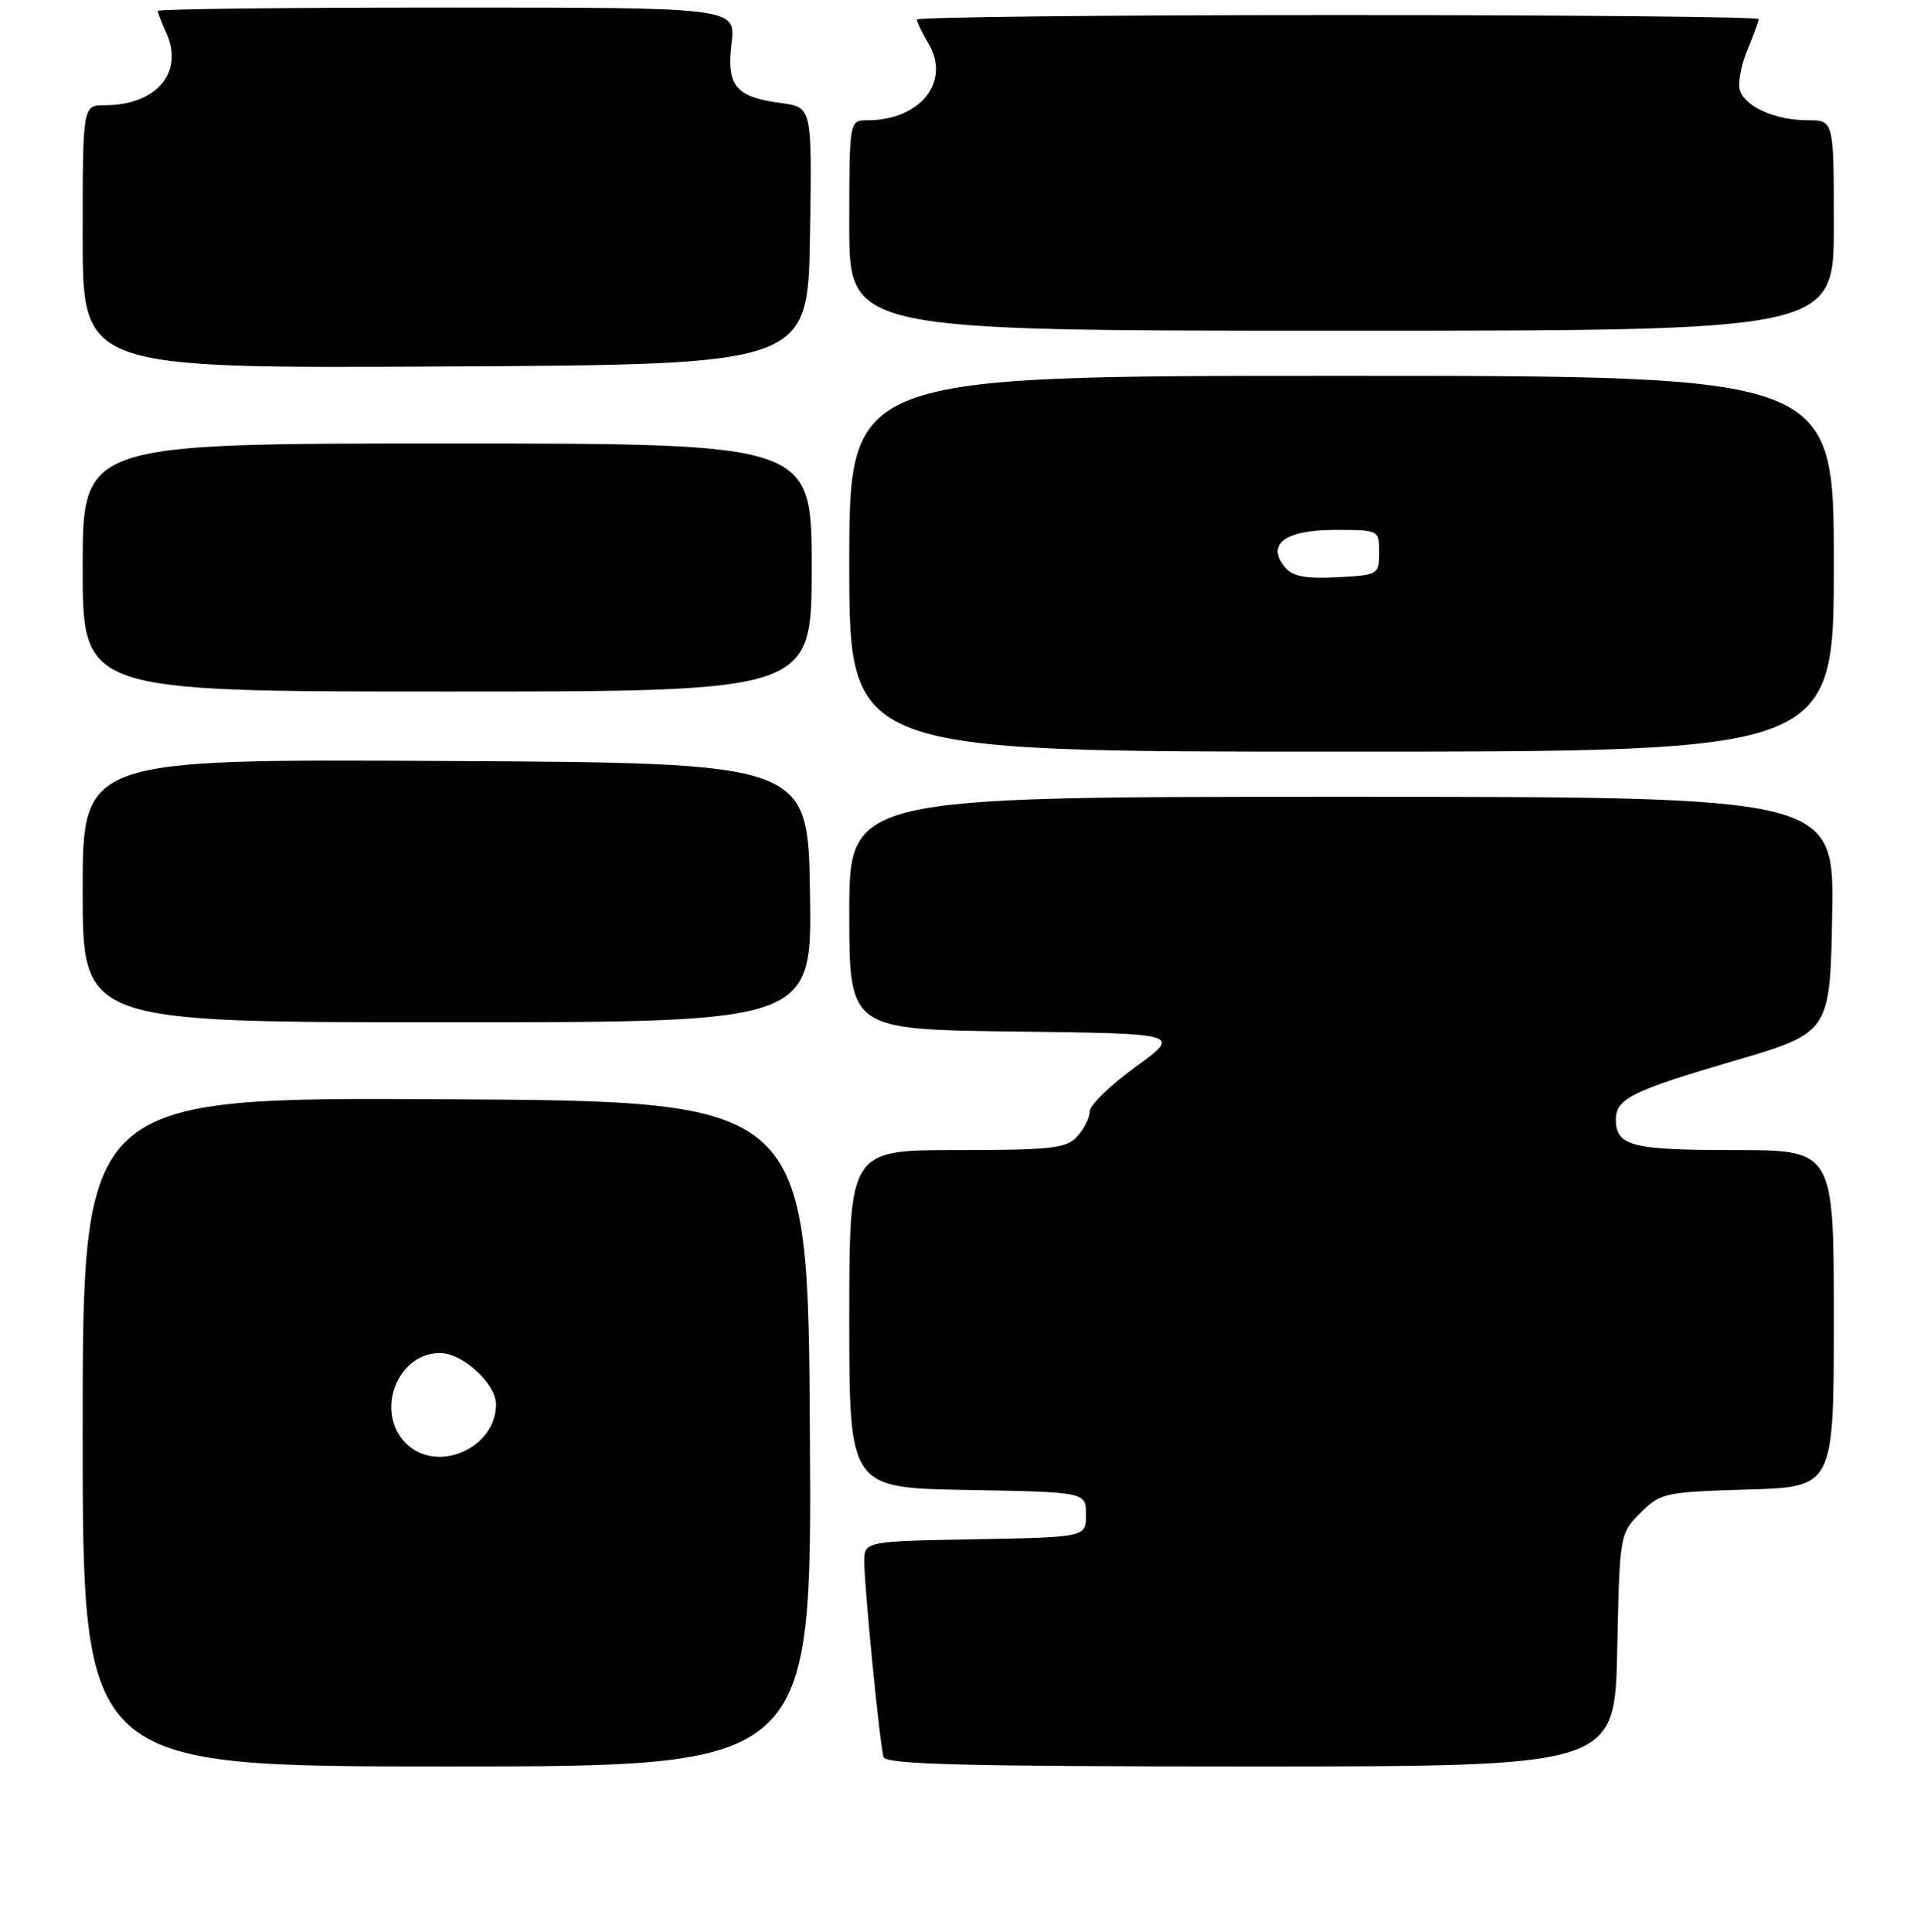 <?xml version="1.0" encoding="UTF-8" standalone="no"?>
<!DOCTYPE svg PUBLIC "-//W3C//DTD SVG 1.1//EN" "http://www.w3.org/Graphics/SVG/1.1/DTD/svg11.dtd" >
<svg xmlns="http://www.w3.org/2000/svg" xmlns:xlink="http://www.w3.org/1999/xlink" version="1.1" viewBox="0 0 256 257">
 <g >
 <path fill="currentColor"
d=" M 107.76 190.75 C 107.50 146.50 107.50 146.50 59.25 146.24 C 11.00 145.98 11.00 145.98 11.00 190.49 C 11.00 235.00 11.00 235.00 59.51 235.00 C 108.02 235.00 108.02 235.00 107.76 190.75 Z  M 215.18 219.52 C 215.50 204.12 215.52 204.02 218.27 201.27 C 220.93 198.61 221.52 198.49 232.52 198.16 C 244.00 197.83 244.00 197.83 244.00 175.41 C 244.00 153.00 244.00 153.00 230.70 153.00 C 217.07 153.00 215.00 152.46 215.00 148.92 C 215.00 146.18 217.17 145.10 230.66 141.15 C 243.50 137.38 243.50 137.38 243.78 121.69 C 244.05 106.00 244.05 106.00 178.53 106.00 C 113.00 106.00 113.00 106.00 113.00 121.48 C 113.00 136.96 113.00 136.96 135.11 137.23 C 157.21 137.50 157.21 137.50 151.11 141.92 C 147.75 144.36 145.00 147.02 145.00 147.84 C 145.00 148.67 144.26 150.17 143.35 151.17 C 141.89 152.78 139.97 153.00 127.35 153.00 C 113.00 153.00 113.00 153.00 113.00 175.47 C 113.00 197.95 113.00 197.95 128.75 198.22 C 144.50 198.50 144.50 198.50 144.50 201.50 C 144.50 204.50 144.50 204.50 129.75 204.78 C 115.00 205.05 115.00 205.05 115.00 207.78 C 115.00 211.18 117.06 232.06 117.56 233.75 C 117.86 234.73 128.49 235.00 166.40 235.00 C 214.86 235.00 214.86 235.00 215.18 219.52 Z  M 107.77 118.75 C 107.50 101.50 107.50 101.50 59.25 101.24 C 11.00 100.98 11.00 100.98 11.00 118.49 C 11.00 136.00 11.00 136.00 59.52 136.00 C 108.05 136.00 108.05 136.00 107.77 118.75 Z  M 244.00 75.00 C 244.00 50.00 244.00 50.00 178.50 50.00 C 113.00 50.00 113.00 50.00 113.00 75.00 C 113.00 100.00 113.00 100.00 178.50 100.00 C 244.00 100.00 244.00 100.00 244.00 75.00 Z  M 108.00 75.50 C 108.00 59.00 108.00 59.00 59.50 59.00 C 11.00 59.00 11.00 59.00 11.00 75.50 C 11.00 92.00 11.00 92.00 59.50 92.00 C 108.00 92.00 108.00 92.00 108.00 75.50 Z  M 107.77 31.38 C 108.05 14.27 108.05 14.27 103.98 13.72 C 97.87 12.91 96.67 11.46 97.34 5.78 C 97.91 1.00 97.91 1.00 59.45 1.00 C 38.30 1.00 21.00 1.20 21.00 1.45 C 21.00 1.70 21.51 3.02 22.13 4.38 C 24.52 9.64 20.81 14.00 13.95 14.00 C 11.00 14.00 11.00 14.00 11.00 31.51 C 11.00 49.02 11.00 49.02 59.25 48.76 C 107.50 48.50 107.50 48.50 107.77 31.38 Z  M 244.00 30.00 C 244.00 16.00 244.00 16.00 240.55 16.00 C 236.23 16.00 232.21 14.22 231.50 12.01 C 231.21 11.08 231.65 8.69 232.48 6.69 C 233.32 4.70 234.00 2.82 234.00 2.53 C 234.00 2.24 208.80 2.00 178.00 2.00 C 147.20 2.00 122.00 2.27 122.00 2.60 C 122.00 2.92 122.71 4.39 123.57 5.85 C 126.54 10.88 122.44 16.00 115.43 16.00 C 113.00 16.00 113.00 16.00 113.00 30.00 C 113.00 44.00 113.00 44.00 178.50 44.00 C 244.00 44.00 244.00 44.00 244.00 30.00 Z  M 54.00 192.00 C 49.85 187.85 52.83 180.00 58.55 180.00 C 61.54 180.00 66.00 184.08 66.00 186.82 C 66.00 192.71 58.11 196.11 54.00 192.00 Z  M 170.97 75.46 C 168.43 72.41 170.98 70.50 177.61 70.50 C 183.49 70.50 183.50 70.51 183.50 73.50 C 183.50 76.44 183.39 76.51 177.91 76.80 C 173.70 77.02 171.99 76.69 170.97 75.46 Z "/>
</g>
</svg>